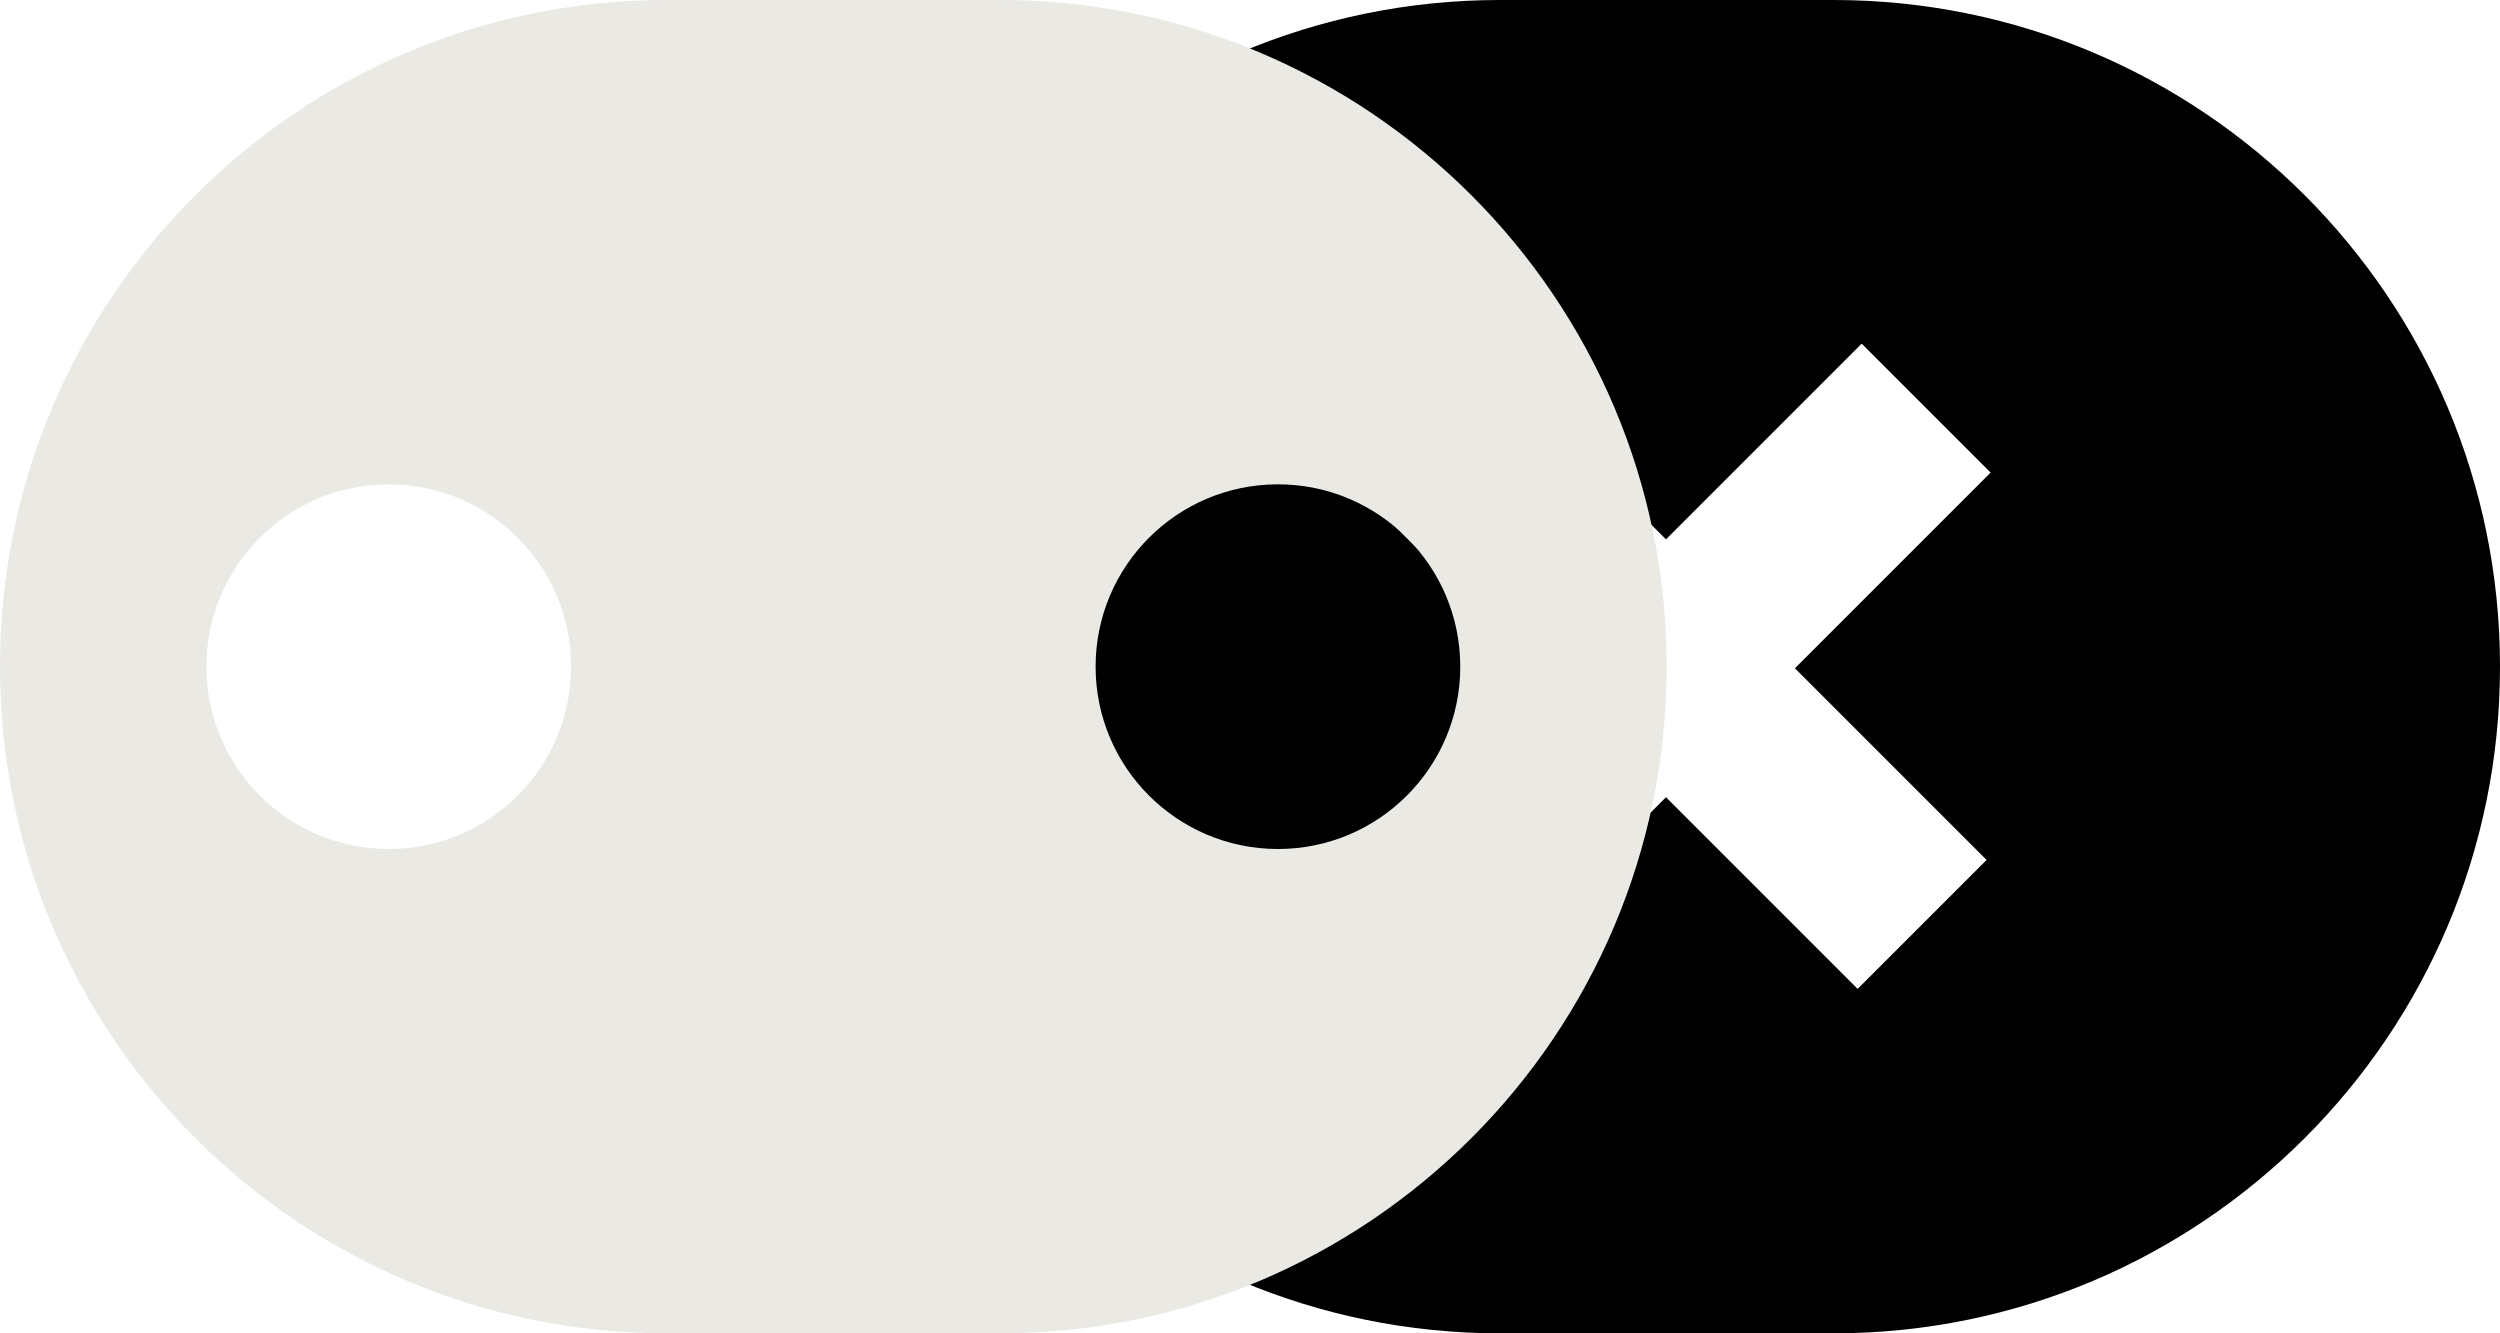 <?xml version="1.0" encoding="UTF-8"?><svg id="b" xmlns="http://www.w3.org/2000/svg" width="375" height="200" viewBox="0 0 375 200"><g id="c"><path d="m275,0h-50c-55.23,0-100,44.77-100,100h0c0,55.23,44.77,100,100,100h50c55.23,0,100-44.77,100-100h0c0-55.23-44.77-100-100-100Zm22.99,128.99l-19.34,19.34-28.75-28.75-28.65,28.65-19.34-19.34,28.65-28.65-29.26-29.26,19.34-19.34,29.26,29.26,29.35-29.35,19.34,19.34-29.35,29.35,28.75,28.75Z"/><path d="m150,0h-50C44.77,0,0,44.77,0,100h0c0,55.23,44.77,100,100,100h50c55.23,0,100-44.77,100-100h0C250,44.77,205.23,0,150,0ZM58.31,127.35c-15.1,0-27.35-12.24-27.35-27.35s12.24-27.35,27.35-27.35,27.35,12.24,27.35,27.35-12.24,27.35-27.35,27.35Zm133.38,0c-15.1,0-27.35-12.24-27.35-27.35s12.24-27.35,27.35-27.35,27.35,12.24,27.35,27.35-12.24,27.35-27.35,27.35Z" fill="#eae9e4"/></g></svg>